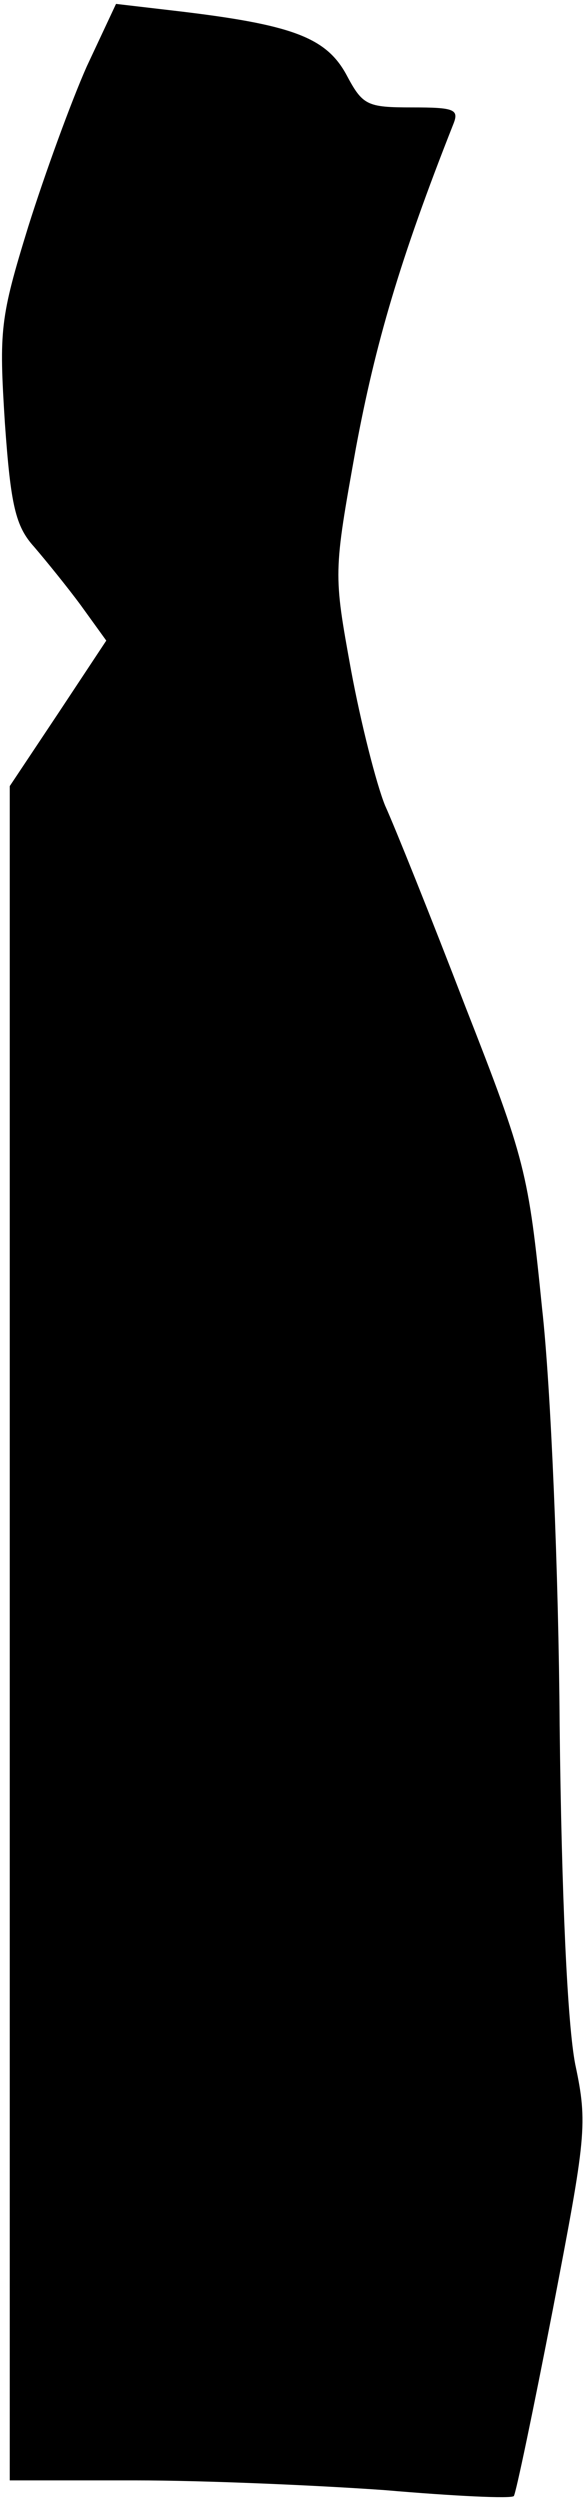 <?xml version="1.0" standalone="no"?>
<!DOCTYPE svg PUBLIC "-//W3C//DTD SVG 20010904//EN"
 "http://www.w3.org/TR/2001/REC-SVG-20010904/DTD/svg10.dtd">
<svg version="1.0" xmlns="http://www.w3.org/2000/svg"
 width="60pt" height="256pt" viewBox="0 0 60 256"
 preserveAspectRatio="xMidYMid meet">
<g transform="translate(0,256) scale(0.1,-0.1)"
fill="#000000" stroke="none">
<path fill="#000000" stroke="none" d="M89 2492 c-16 -36 -43 -110 -60 -164
-29 -94 -30 -106 -24 -201 6 -85 11 -106 30 -127 12 -14 34 -41 48 -60 l26
-36 -49 -74 -50 -75 0 -867 0 -868 129 0 c70 0 186 -5 256 -10 70 -6 130 -9
132 -6 2 2 20 88 40 191 34 177 36 190 23 251 -8 41 -14 171 -16 347 -1 155
-9 347 -18 427 -14 139 -17 152 -79 310 -35 91 -72 183 -82 205 -9 22 -25 85
-35 139 -18 99 -18 99 5 227 20 107 45 193 100 332 6 15 1 17 -42 17 -47 0
-51 2 -68 34 -21 38 -56 51 -176 65 l-60 7 -30 -64z"/>
</g>
</svg>
